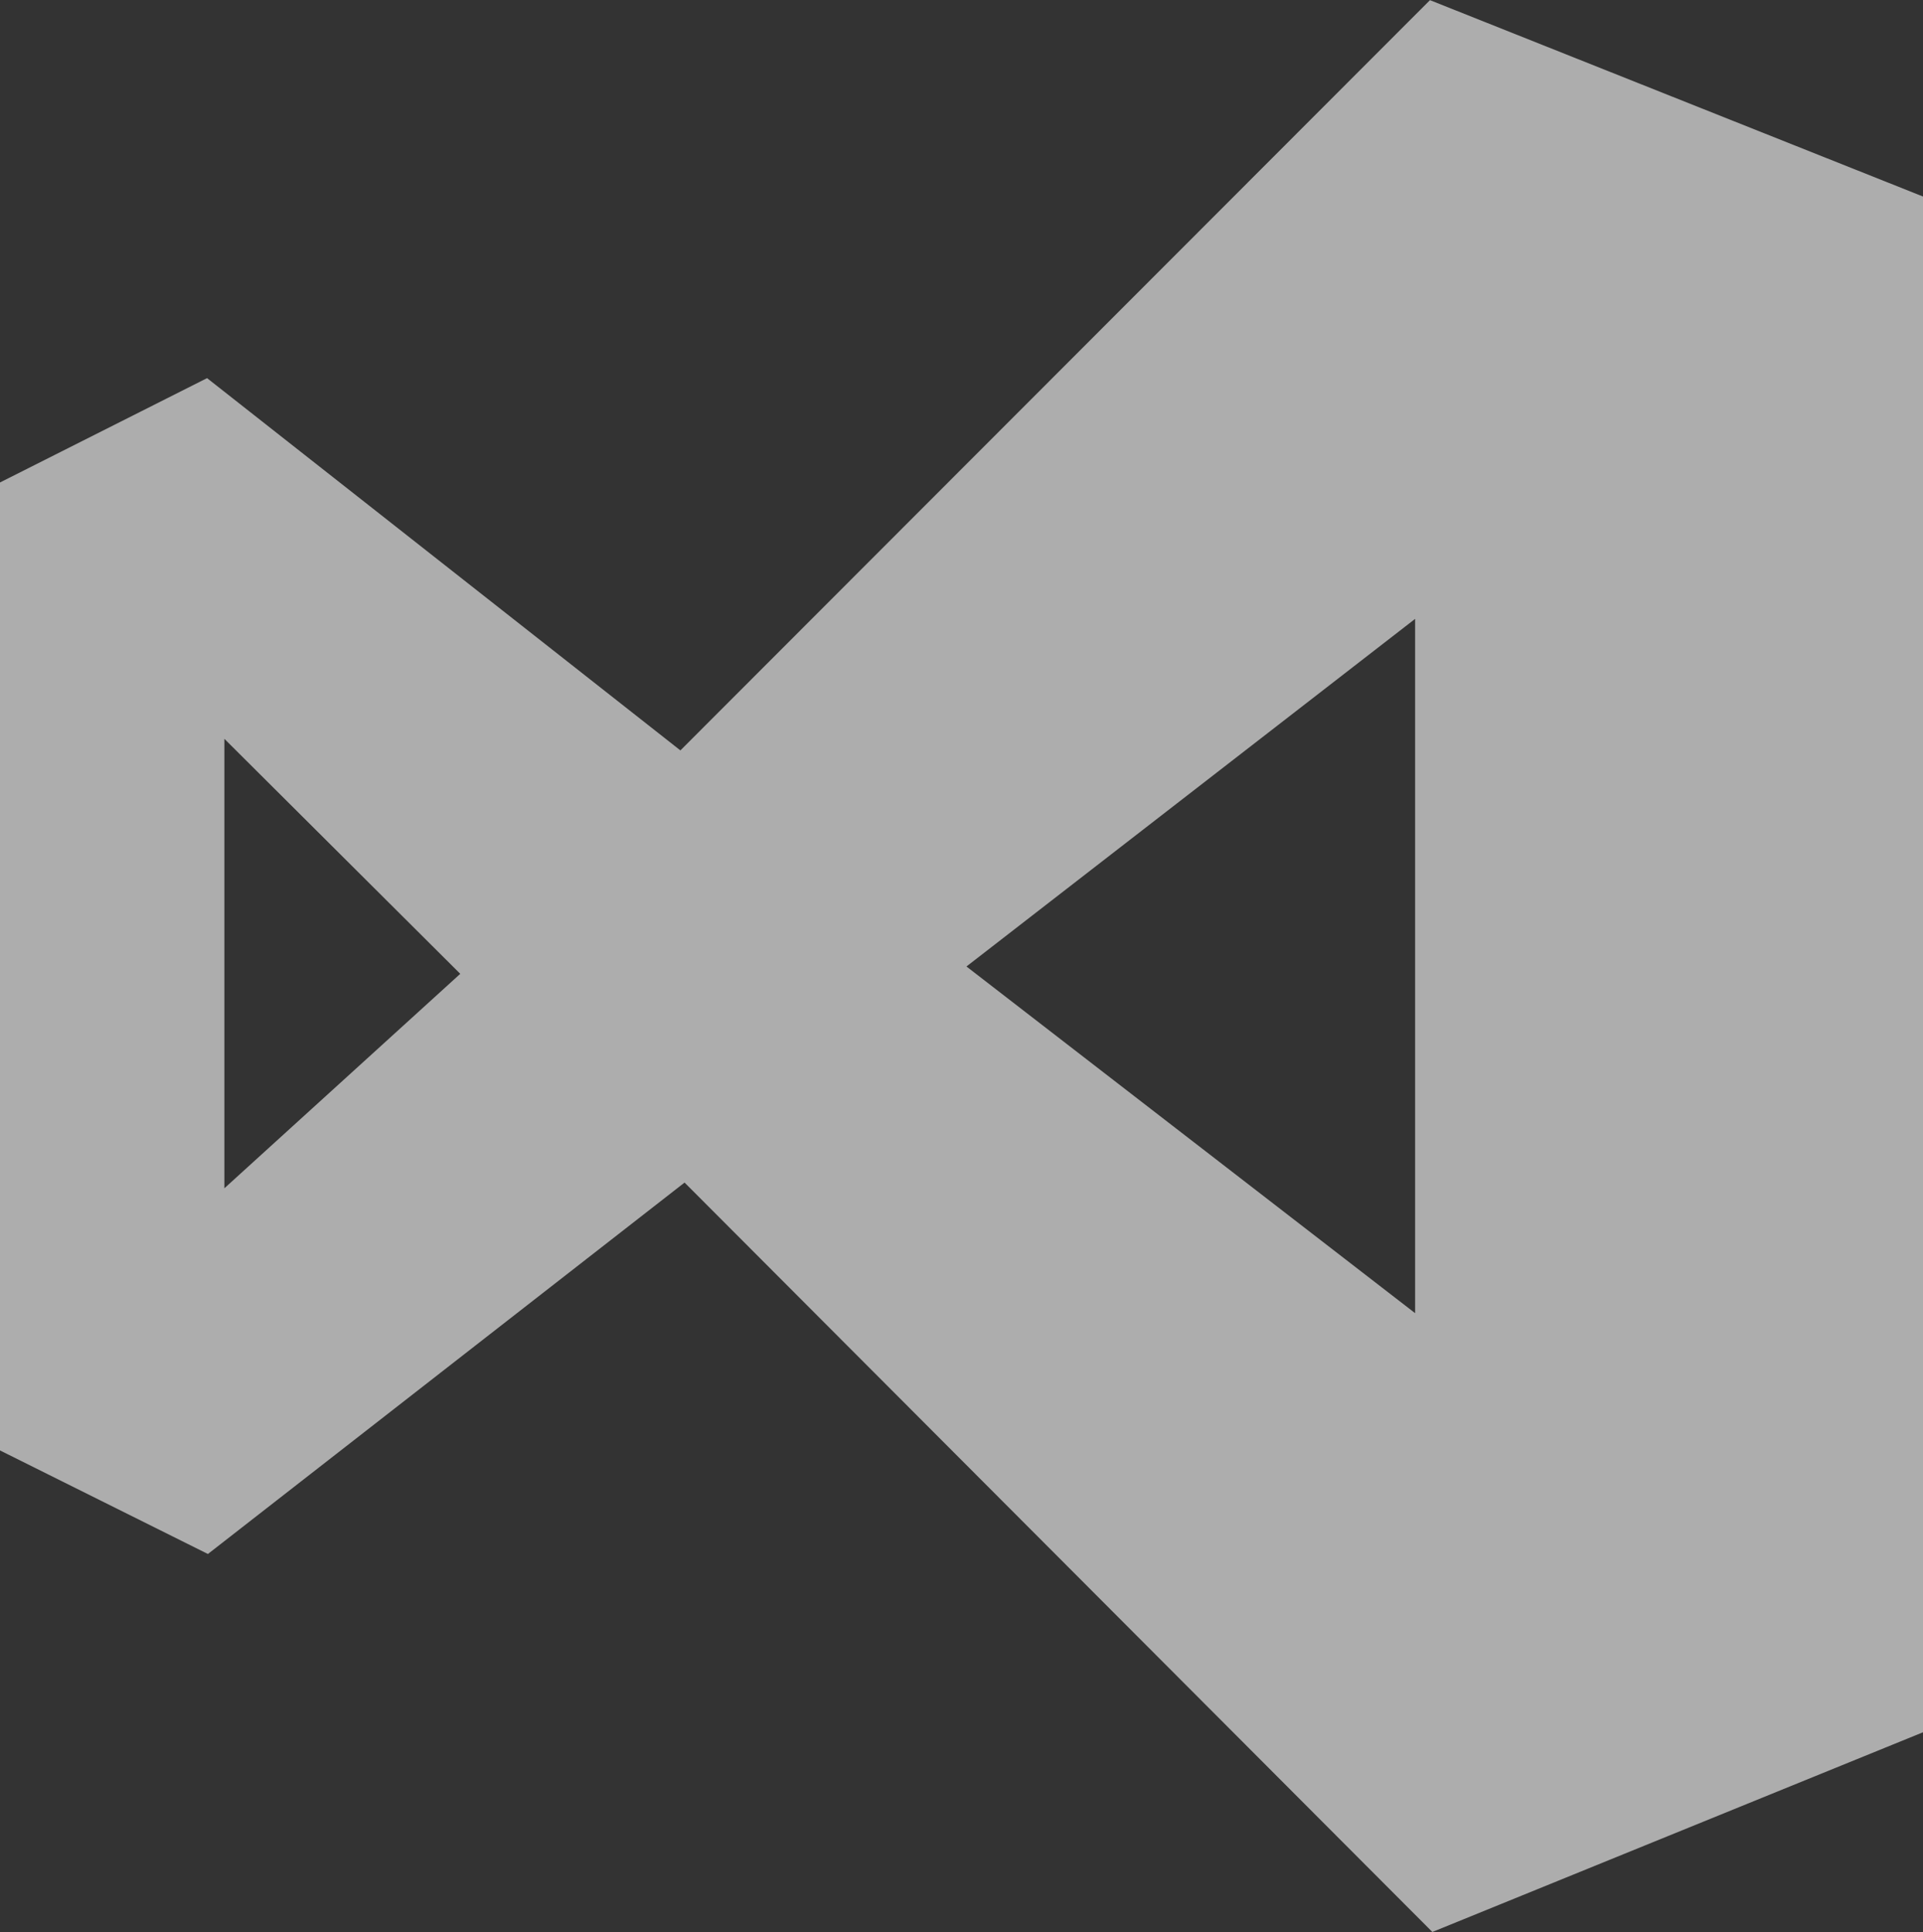 <?xml version="1.0" encoding="utf-8"?>
<!-- Generator: Adobe Illustrator 23.0.5, SVG Export Plug-In . SVG Version: 6.00 Build 0)  -->
<svg version="1.1" id="Layer_1" xmlns="http://www.w3.org/2000/svg" xmlns:xlink="http://www.w3.org/1999/xlink" x="0px" y="0px"
	 viewBox="0 0 2488 2500" style="enable-background:new 0 0 2488 2500;" xml:space="preserve">
<rect x="0" y="0" width="2488" height="2500" fill="#333333" stroke="none"/>
<style type="text/css">
	.st0{opacity:0.6;fill:#FFFFFF;}
</style>
<path class="st0" d="M885.7,1530.2L269,2010.8l-269-134V624.3l267.9-135l612.4,481.7L1850.1,0.2L2488,254.3v1987.2l-634.8,258.4
	L885.7,1530.2z M1830.9,1699.2V800.8l-580.5,449.8L1830.9,1699.2L1830.9,1699.2z M290.3,1537.6l305.2-277.5L290.3,956V1537.6z"/>
</svg>
